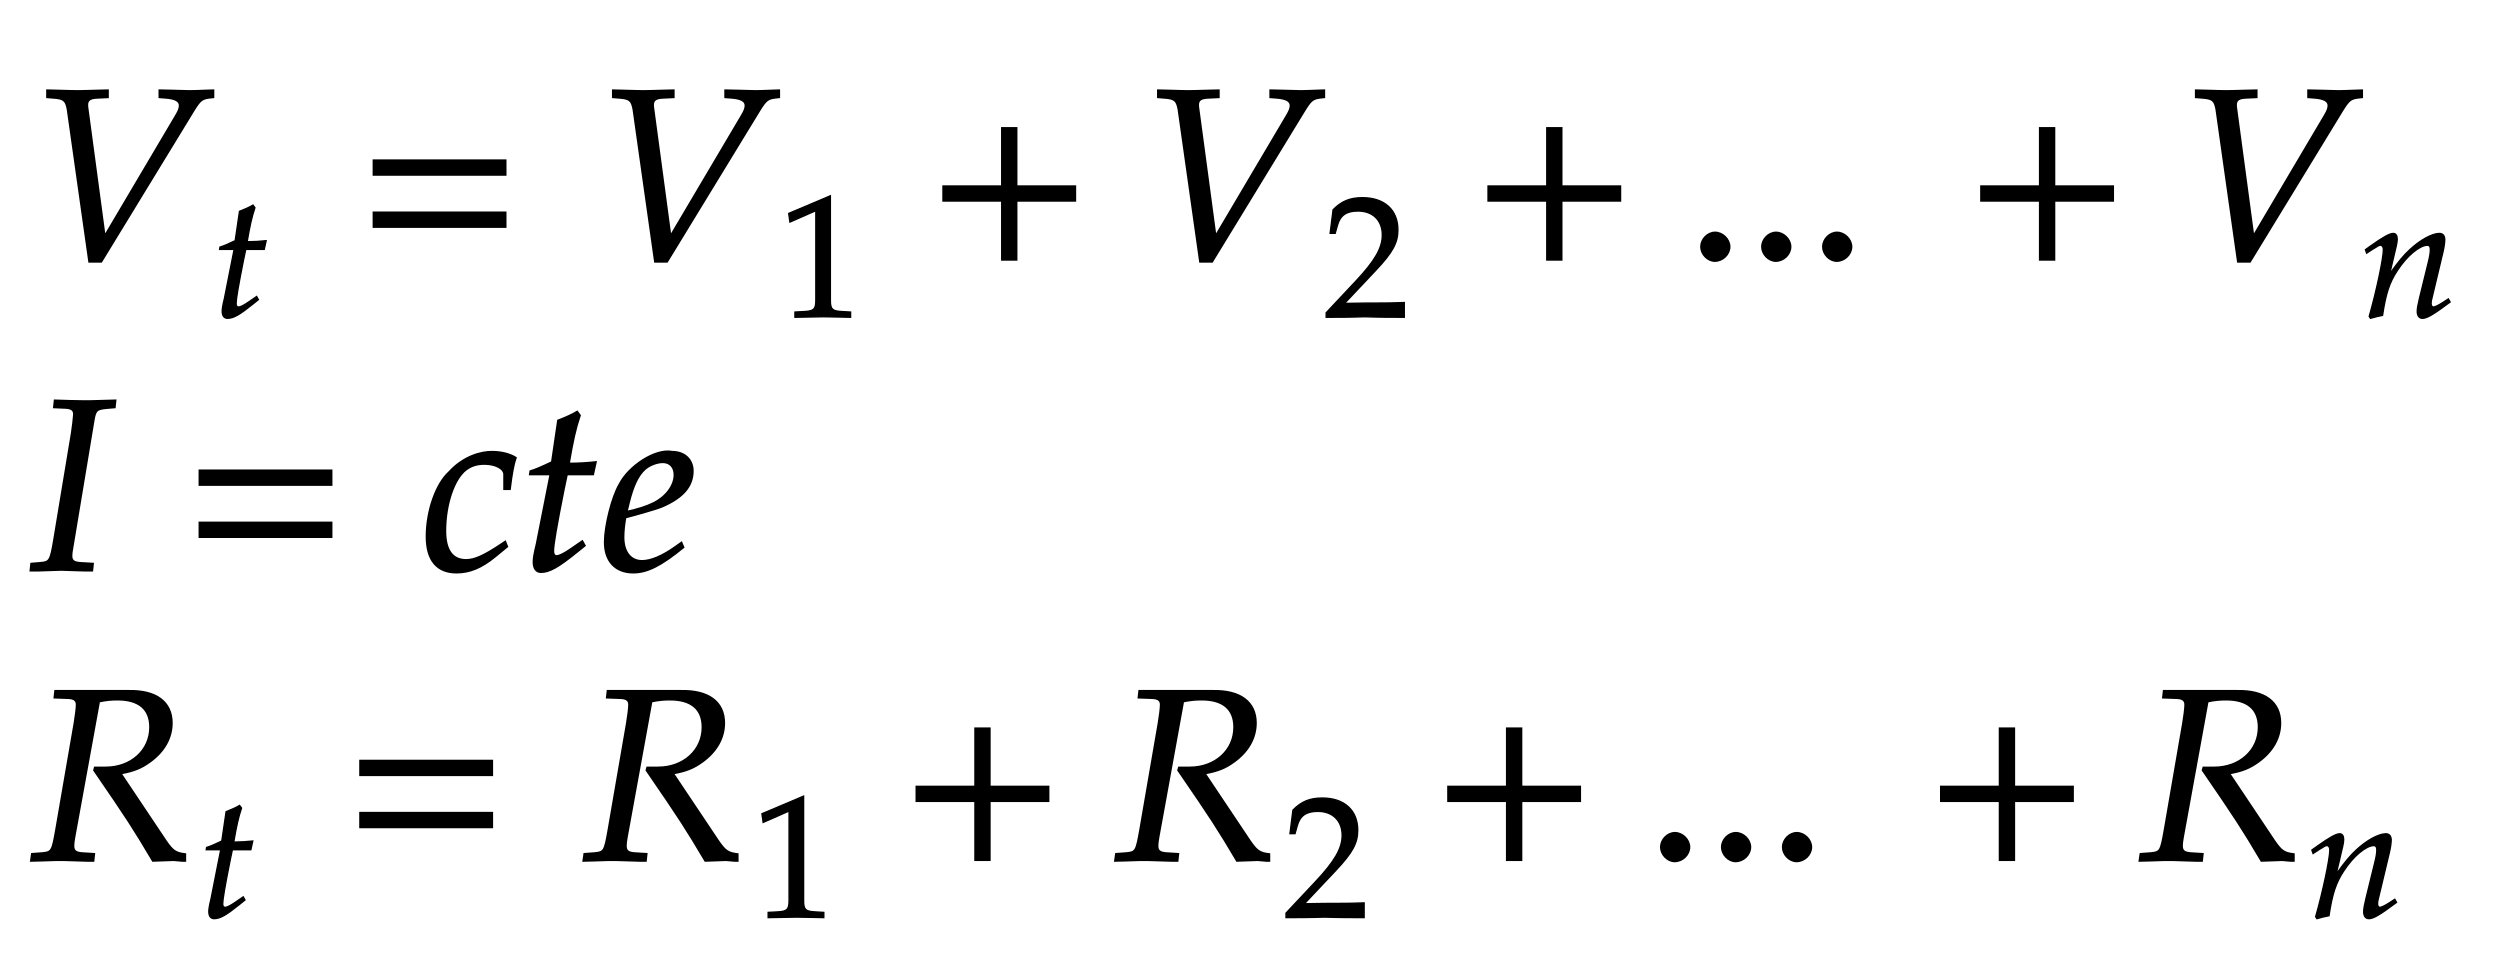 ﻿<svg xmlns="http://www.w3.org/2000/svg" xmlns:xlink="http://www.w3.org/1999/xlink" width="173.65" height="67.24" style="width:173.65px;height:67.24px;font-family:Asana-Math, Asana;background:#FFF;"><g><g><g><g transform="matrix(1,0,0,1,2,18.04)"><path transform="matrix(0.017,0,0,-0.017,0,0)" d="M310 96L239 624C237 646 241 661 281 662L323 664L323 692L282 691C245 690 217 689 199 689C181 689 153 690 116 691L75 692L75 664L100 662C144 659 152 651 159 614L247 -8L296 -8L674 611C699 651 707 658 736 662L754 664L754 692L724 691C697 690 674 689 658 689C648 689 621 690 580 691L534 692L534 664L560 662C598 659 617 649 617 630C617 619 613 608 601 588Z" stroke="rgb(0,0,0)" stroke-opacity="1" stroke-width="8" fill="rgb(0,0,0)" fill-opacity="1"></path></g></g><g><g><g><g><g transform="matrix(1,0,0,1,14.765,22)"><path transform="matrix(0.012,0,0,-0.012,0,0)" d="M125 390L69 107C68 99 56 61 56 31C56 6 67 -9 86 -9C121 -9 156 11 234 74L265 99L255 117L210 86C181 66 161 56 150 56C141 56 136 64 136 76C136 102 150 183 179 328L192 390L299 390L310 440C272 436 238 434 200 434C216 528 227 577 245 631L234 646C214 634 187 622 156 610L131 440C87 419 61 408 43 403L41 390Z" stroke="rgb(0,0,0)" stroke-opacity="1" stroke-width="8" fill="rgb(0,0,0)" fill-opacity="1"></path></g></g></g></g></g><g><g transform="matrix(1,0,0,1,24.845,18.04)"><path transform="matrix(0.017,0,0,-0.017,0,0)" d="M604 347L604 406L65 406L65 347ZM604 134L604 193L65 193L65 134Z" stroke="rgb(0,0,0)" stroke-opacity="1" stroke-width="8" fill="rgb(0,0,0)" fill-opacity="1"></path></g></g><g><g transform="matrix(1,0,0,1,41.3,18.04)"><path transform="matrix(0.017,0,0,-0.017,0,0)" d="M310 96L239 624C237 646 241 661 281 662L323 664L323 692L282 691C245 690 217 689 199 689C181 689 153 690 116 691L75 692L75 664L100 662C144 659 152 651 159 614L247 -8L296 -8L674 611C699 651 707 658 736 662L754 664L754 692L724 691C697 690 674 689 658 689C648 689 621 690 580 691L534 692L534 664L560 662C598 659 617 649 617 630C617 619 613 608 601 588Z" stroke="rgb(0,0,0)" stroke-opacity="1" stroke-width="8" fill="rgb(0,0,0)" fill-opacity="1"></path></g></g><g><g><g><g><g transform="matrix(1,0,0,1,54.065,22)"><path transform="matrix(0.012,0,0,-0.012,0,0)" d="M418 -3L418 27L366 30C311 33 301 44 301 96L301 700L60 598L67 548L217 614L217 96C217 44 206 33 152 30L96 27L96 -3C250 0 250 0 261 0C292 0 402 -3 418 -3Z" stroke="rgb(0,0,0)" stroke-opacity="1" stroke-width="8" fill="rgb(0,0,0)" fill-opacity="1"></path></g></g></g></g></g><g><g transform="matrix(1,0,0,1,64.415,18.04)"><path transform="matrix(0.017,0,0,-0.017,0,0)" d="M604 241L604 300L364 300L364 538L305 538L305 300L65 300L65 241L305 241L305 0L364 0L364 241Z" stroke="rgb(0,0,0)" stroke-opacity="1" stroke-width="8" fill="rgb(0,0,0)" fill-opacity="1"></path></g></g><g><g transform="matrix(1,0,0,1,79.16,18.04)"><path transform="matrix(0.017,0,0,-0.017,0,0)" d="M310 96L239 624C237 646 241 661 281 662L323 664L323 692L282 691C245 690 217 689 199 689C181 689 153 690 116 691L75 692L75 664L100 662C144 659 152 651 159 614L247 -8L296 -8L674 611C699 651 707 658 736 662L754 664L754 692L724 691C697 690 674 689 658 689C648 689 621 690 580 691L534 692L534 664L560 662C598 659 617 649 617 630C617 619 613 608 601 588Z" stroke="rgb(0,0,0)" stroke-opacity="1" stroke-width="8" fill="rgb(0,0,0)" fill-opacity="1"></path></g></g><g><g><g><g><g transform="matrix(1,0,0,1,91.925,22)"><path transform="matrix(0.012,0,0,-0.012,0,0)" d="M16 23L16 -3C203 -3 203 0 239 0C275 0 275 -3 468 -3L468 82C353 77 307 81 122 77L304 270C401 373 431 428 431 503C431 618 353 689 226 689C154 689 105 669 56 619L39 483L68 483L81 529C97 587 133 612 200 612C286 612 341 558 341 473C341 398 299 324 186 204Z" stroke="rgb(0,0,0)" stroke-opacity="1" stroke-width="8" fill="rgb(0,0,0)" fill-opacity="1"></path></g></g></g></g></g><g><g transform="matrix(1,0,0,1,102.275,18.04)"><path transform="matrix(0.017,0,0,-0.017,0,0)" d="M604 241L604 300L364 300L364 538L305 538L305 300L65 300L65 241L305 241L305 0L364 0L364 241Z" stroke="rgb(0,0,0)" stroke-opacity="1" stroke-width="8" fill="rgb(0,0,0)" fill-opacity="1"></path></g></g><g><g transform="matrix(1,0,0,1,117.02,18.04)"><path transform="matrix(0.017,0,0,-0.017,0,0)" d="M124 111C94 111 67 83 67 53C67 23 94 -5 123 -5C155 -5 183 22 183 53C183 83 155 111 124 111ZM373 111C343 111 316 83 316 53C316 23 343 -5 372 -5C404 -5 432 22 432 53C432 83 404 111 373 111ZM622 111C592 111 565 83 565 53C565 23 592 -5 621 -5C653 -5 681 22 681 53C681 83 653 111 622 111Z" stroke="rgb(0,0,0)" stroke-opacity="1" stroke-width="8" fill="rgb(0,0,0)" fill-opacity="1"></path></g></g><g><g transform="matrix(1,0,0,1,136.505,18.04)"><path transform="matrix(0.017,0,0,-0.017,0,0)" d="M604 241L604 300L364 300L364 538L305 538L305 300L65 300L65 241L305 241L305 0L364 0L364 241Z" stroke="rgb(0,0,0)" stroke-opacity="1" stroke-width="8" fill="rgb(0,0,0)" fill-opacity="1"></path></g></g><g><g transform="matrix(1,0,0,1,151.25,18.04)"><path transform="matrix(0.017,0,0,-0.017,0,0)" d="M310 96L239 624C237 646 241 661 281 662L323 664L323 692L282 691C245 690 217 689 199 689C181 689 153 690 116 691L75 692L75 664L100 662C144 659 152 651 159 614L247 -8L296 -8L674 611C699 651 707 658 736 662L754 664L754 692L724 691C697 690 674 689 658 689C648 689 621 690 580 691L534 692L534 664L560 662C598 659 617 649 617 630C617 619 613 608 601 588Z" stroke="rgb(0,0,0)" stroke-opacity="1" stroke-width="8" fill="rgb(0,0,0)" fill-opacity="1"></path></g></g><g><g><g><g><g transform="matrix(1,0,0,1,164.015,22)"><path transform="matrix(0.012,0,0,-0.012,0,0)" d="M24 388L31 368L63 389C100 412 103 414 110 414C121 414 128 404 128 389C128 338 87 145 46 2L53 -9C78 -2 101 4 123 8C142 134 163 199 209 268C263 352 338 414 383 414C394 414 400 405 400 390C400 372 397 351 389 319L337 107C328 70 324 47 324 31C324 6 335 -9 354 -9C380 -9 416 12 514 85L504 103L478 86C449 67 427 56 417 56C410 56 404 65 404 76C404 81 405 92 406 96L472 372C479 401 483 429 483 446C483 469 472 482 452 482C410 482 341 444 282 389C244 354 216 320 164 247L202 408C206 426 208 438 208 449C208 470 200 482 185 482C164 482 125 460 52 408Z" stroke="rgb(0,0,0)" stroke-opacity="1" stroke-width="8" fill="rgb(0,0,0)" fill-opacity="1"></path></g></g></g></g></g></g><g><g><g transform="matrix(1,0,0,1,2,39.58)"><path transform="matrix(0.017,0,0,-0.017,0,0)" d="M103 664L150 662C174 661 185 653 185 636C185 629 179 576 176 559L104 125C89 36 86 31 46 28L10 25L7 -3L39 -3L133 0L227 -3L259 -3L262 25L210 28C184 30 174 37 174 57C174 63 175 74 176 78L265 613C272 652 277 657 316 661L351 664L354 692L248 689C231 689 213 689 170 690L106 692Z" stroke="rgb(0,0,0)" stroke-opacity="1" stroke-width="8" fill="rgb(0,0,0)" fill-opacity="1"></path></g></g><g><g transform="matrix(1,0,0,1,12.755,39.58)"><path transform="matrix(0.017,0,0,-0.017,0,0)" d="M604 347L604 406L65 406L65 347ZM604 134L604 193L65 193L65 134Z" stroke="rgb(0,0,0)" stroke-opacity="1" stroke-width="8" fill="rgb(0,0,0)" fill-opacity="1"></path></g></g><g><g transform="matrix(1,0,0,1,29.21,39.58)"><path transform="matrix(0.017,0,0,-0.017,0,0)" d="M342 330L365 330C373 395 380 432 389 458C365 473 330 482 293 482C248 483 175 463 118 400C64 352 25 241 25 136C25 40 67 -11 147 -11C201 -11 249 9 304 54L354 95L346 115L331 105C259 57 221 40 186 40C130 40 101 80 101 159C101 267 136 371 185 409C206 425 230 433 261 433C306 433 342 414 342 390ZM531 390L475 107C474 99 462 61 462 31C462 6 473 -9 492 -9C527 -9 562 11 640 74L671 99L661 117L616 86C587 66 567 56 556 56C547 56 542 64 542 76C542 102 556 183 585 328L598 390L705 390L716 440C678 436 644 434 606 434C622 528 633 577 651 631L640 646C620 634 593 622 562 610L537 440C493 419 467 408 449 403L447 390ZM1066 111L1042 94C989 56 941 36 905 36C858 36 829 73 829 133C829 158 832 185 837 214C854 218 963 248 988 259C1073 296 1112 342 1112 404C1112 451 1078 482 1028 482C960 496 850 423 813 349C783 299 753 180 753 113C753 35 797 -11 869 -11C926 -11 982 17 1074 92ZM851 274C868 343 888 386 917 412C935 428 966 440 990 440C1019 440 1038 420 1038 388C1038 344 1003 297 951 272C923 258 887 247 842 237Z" stroke="rgb(0,0,0)" stroke-opacity="1" stroke-width="8" fill="rgb(0,0,0)" fill-opacity="1"></path></g></g></g><g><g><g transform="matrix(1,0,0,1,2,59.74)"><path transform="matrix(0.017,0,0,-0.017,0,0)" d="M105 664L161 662C185 661 196 653 196 635C196 621 192 589 187 559L112 125C96 34 94 32 54 28L13 25L9 -3L51 -2C98 0 117 0 141 0L238 -3L264 -3L267 25L218 28C191 30 182 38 182 58C182 67 183 76 186 93L287 648C316 654 336 656 363 656C450 656 496 617 496 543C496 448 418 378 314 378L270 378L267 367C401 172 432 124 507 -3C507 -3 592 0 592 0C593 0 607 -1 626 -3L639 -3L639 24C599 29 588 37 559 79L375 354C430 364 459 376 495 402C553 444 584 499 584 560C584 646 520 693 409 691L108 691Z" stroke="rgb(0,0,0)" stroke-opacity="1" stroke-width="8" fill="rgb(0,0,0)" fill-opacity="1"></path></g></g><g><g><g><g><g transform="matrix(1,0,0,1,13.835,63.7)"><path transform="matrix(0.012,0,0,-0.012,0,0)" d="M125 390L69 107C68 99 56 61 56 31C56 6 67 -9 86 -9C121 -9 156 11 234 74L265 99L255 117L210 86C181 66 161 56 150 56C141 56 136 64 136 76C136 102 150 183 179 328L192 390L299 390L310 440C272 436 238 434 200 434C216 528 227 577 245 631L234 646C214 634 187 622 156 610L131 440C87 419 61 408 43 403L41 390Z" stroke="rgb(0,0,0)" stroke-opacity="1" stroke-width="8" fill="rgb(0,0,0)" fill-opacity="1"></path></g></g></g></g></g><g><g transform="matrix(1,0,0,1,23.915,59.74)"><path transform="matrix(0.017,0,0,-0.017,0,0)" d="M604 347L604 406L65 406L65 347ZM604 134L604 193L65 193L65 134Z" stroke="rgb(0,0,0)" stroke-opacity="1" stroke-width="8" fill="rgb(0,0,0)" fill-opacity="1"></path></g></g><g><g transform="matrix(1,0,0,1,40.37,59.74)"><path transform="matrix(0.017,0,0,-0.017,0,0)" d="M105 664L161 662C185 661 196 653 196 635C196 621 192 589 187 559L112 125C96 34 94 32 54 28L13 25L9 -3L51 -2C98 0 117 0 141 0L238 -3L264 -3L267 25L218 28C191 30 182 38 182 58C182 67 183 76 186 93L287 648C316 654 336 656 363 656C450 656 496 617 496 543C496 448 418 378 314 378L270 378L267 367C401 172 432 124 507 -3C507 -3 592 0 592 0C593 0 607 -1 626 -3L639 -3L639 24C599 29 588 37 559 79L375 354C430 364 459 376 495 402C553 444 584 499 584 560C584 646 520 693 409 691L108 691Z" stroke="rgb(0,0,0)" stroke-opacity="1" stroke-width="8" fill="rgb(0,0,0)" fill-opacity="1"></path></g></g><g><g><g><g><g transform="matrix(1,0,0,1,52.205,63.7)"><path transform="matrix(0.012,0,0,-0.012,0,0)" d="M418 -3L418 27L366 30C311 33 301 44 301 96L301 700L60 598L67 548L217 614L217 96C217 44 206 33 152 30L96 27L96 -3C250 0 250 0 261 0C292 0 402 -3 418 -3Z" stroke="rgb(0,0,0)" stroke-opacity="1" stroke-width="8" fill="rgb(0,0,0)" fill-opacity="1"></path></g></g></g></g></g><g><g transform="matrix(1,0,0,1,62.555,59.74)"><path transform="matrix(0.017,0,0,-0.017,0,0)" d="M604 241L604 300L364 300L364 538L305 538L305 300L65 300L65 241L305 241L305 0L364 0L364 241Z" stroke="rgb(0,0,0)" stroke-opacity="1" stroke-width="8" fill="rgb(0,0,0)" fill-opacity="1"></path></g></g><g><g transform="matrix(1,0,0,1,77.3,59.74)"><path transform="matrix(0.017,0,0,-0.017,0,0)" d="M105 664L161 662C185 661 196 653 196 635C196 621 192 589 187 559L112 125C96 34 94 32 54 28L13 25L9 -3L51 -2C98 0 117 0 141 0L238 -3L264 -3L267 25L218 28C191 30 182 38 182 58C182 67 183 76 186 93L287 648C316 654 336 656 363 656C450 656 496 617 496 543C496 448 418 378 314 378L270 378L267 367C401 172 432 124 507 -3C507 -3 592 0 592 0C593 0 607 -1 626 -3L639 -3L639 24C599 29 588 37 559 79L375 354C430 364 459 376 495 402C553 444 584 499 584 560C584 646 520 693 409 691L108 691Z" stroke="rgb(0,0,0)" stroke-opacity="1" stroke-width="8" fill="rgb(0,0,0)" fill-opacity="1"></path></g></g><g><g><g><g><g transform="matrix(1,0,0,1,89.135,63.7)"><path transform="matrix(0.012,0,0,-0.012,0,0)" d="M16 23L16 -3C203 -3 203 0 239 0C275 0 275 -3 468 -3L468 82C353 77 307 81 122 77L304 270C401 373 431 428 431 503C431 618 353 689 226 689C154 689 105 669 56 619L39 483L68 483L81 529C97 587 133 612 200 612C286 612 341 558 341 473C341 398 299 324 186 204Z" stroke="rgb(0,0,0)" stroke-opacity="1" stroke-width="8" fill="rgb(0,0,0)" fill-opacity="1"></path></g></g></g></g></g><g><g transform="matrix(1,0,0,1,99.485,59.74)"><path transform="matrix(0.017,0,0,-0.017,0,0)" d="M604 241L604 300L364 300L364 538L305 538L305 300L65 300L65 241L305 241L305 0L364 0L364 241Z" stroke="rgb(0,0,0)" stroke-opacity="1" stroke-width="8" fill="rgb(0,0,0)" fill-opacity="1"></path></g></g><g><g transform="matrix(1,0,0,1,114.23,59.74)"><path transform="matrix(0.017,0,0,-0.017,0,0)" d="M124 111C94 111 67 83 67 53C67 23 94 -5 123 -5C155 -5 183 22 183 53C183 83 155 111 124 111ZM373 111C343 111 316 83 316 53C316 23 343 -5 372 -5C404 -5 432 22 432 53C432 83 404 111 373 111ZM622 111C592 111 565 83 565 53C565 23 592 -5 621 -5C653 -5 681 22 681 53C681 83 653 111 622 111Z" stroke="rgb(0,0,0)" stroke-opacity="1" stroke-width="8" fill="rgb(0,0,0)" fill-opacity="1"></path></g></g><g><g transform="matrix(1,0,0,1,133.715,59.74)"><path transform="matrix(0.017,0,0,-0.017,0,0)" d="M604 241L604 300L364 300L364 538L305 538L305 300L65 300L65 241L305 241L305 0L364 0L364 241Z" stroke="rgb(0,0,0)" stroke-opacity="1" stroke-width="8" fill="rgb(0,0,0)" fill-opacity="1"></path></g></g><g><g transform="matrix(1,0,0,1,148.46,59.74)"><path transform="matrix(0.017,0,0,-0.017,0,0)" d="M105 664L161 662C185 661 196 653 196 635C196 621 192 589 187 559L112 125C96 34 94 32 54 28L13 25L9 -3L51 -2C98 0 117 0 141 0L238 -3L264 -3L267 25L218 28C191 30 182 38 182 58C182 67 183 76 186 93L287 648C316 654 336 656 363 656C450 656 496 617 496 543C496 448 418 378 314 378L270 378L267 367C401 172 432 124 507 -3C507 -3 592 0 592 0C593 0 607 -1 626 -3L639 -3L639 24C599 29 588 37 559 79L375 354C430 364 459 376 495 402C553 444 584 499 584 560C584 646 520 693 409 691L108 691Z" stroke="rgb(0,0,0)" stroke-opacity="1" stroke-width="8" fill="rgb(0,0,0)" fill-opacity="1"></path></g></g><g><g><g><g><g transform="matrix(1,0,0,1,160.295,63.7)"><path transform="matrix(0.012,0,0,-0.012,0,0)" d="M24 388L31 368L63 389C100 412 103 414 110 414C121 414 128 404 128 389C128 338 87 145 46 2L53 -9C78 -2 101 4 123 8C142 134 163 199 209 268C263 352 338 414 383 414C394 414 400 405 400 390C400 372 397 351 389 319L337 107C328 70 324 47 324 31C324 6 335 -9 354 -9C380 -9 416 12 514 85L504 103L478 86C449 67 427 56 417 56C410 56 404 65 404 76C404 81 405 92 406 96L472 372C479 401 483 429 483 446C483 469 472 482 452 482C410 482 341 444 282 389C244 354 216 320 164 247L202 408C206 426 208 438 208 449C208 470 200 482 185 482C164 482 125 460 52 408Z" stroke="rgb(0,0,0)" stroke-opacity="1" stroke-width="8" fill="rgb(0,0,0)" fill-opacity="1"></path></g></g></g></g></g></g></g></svg>